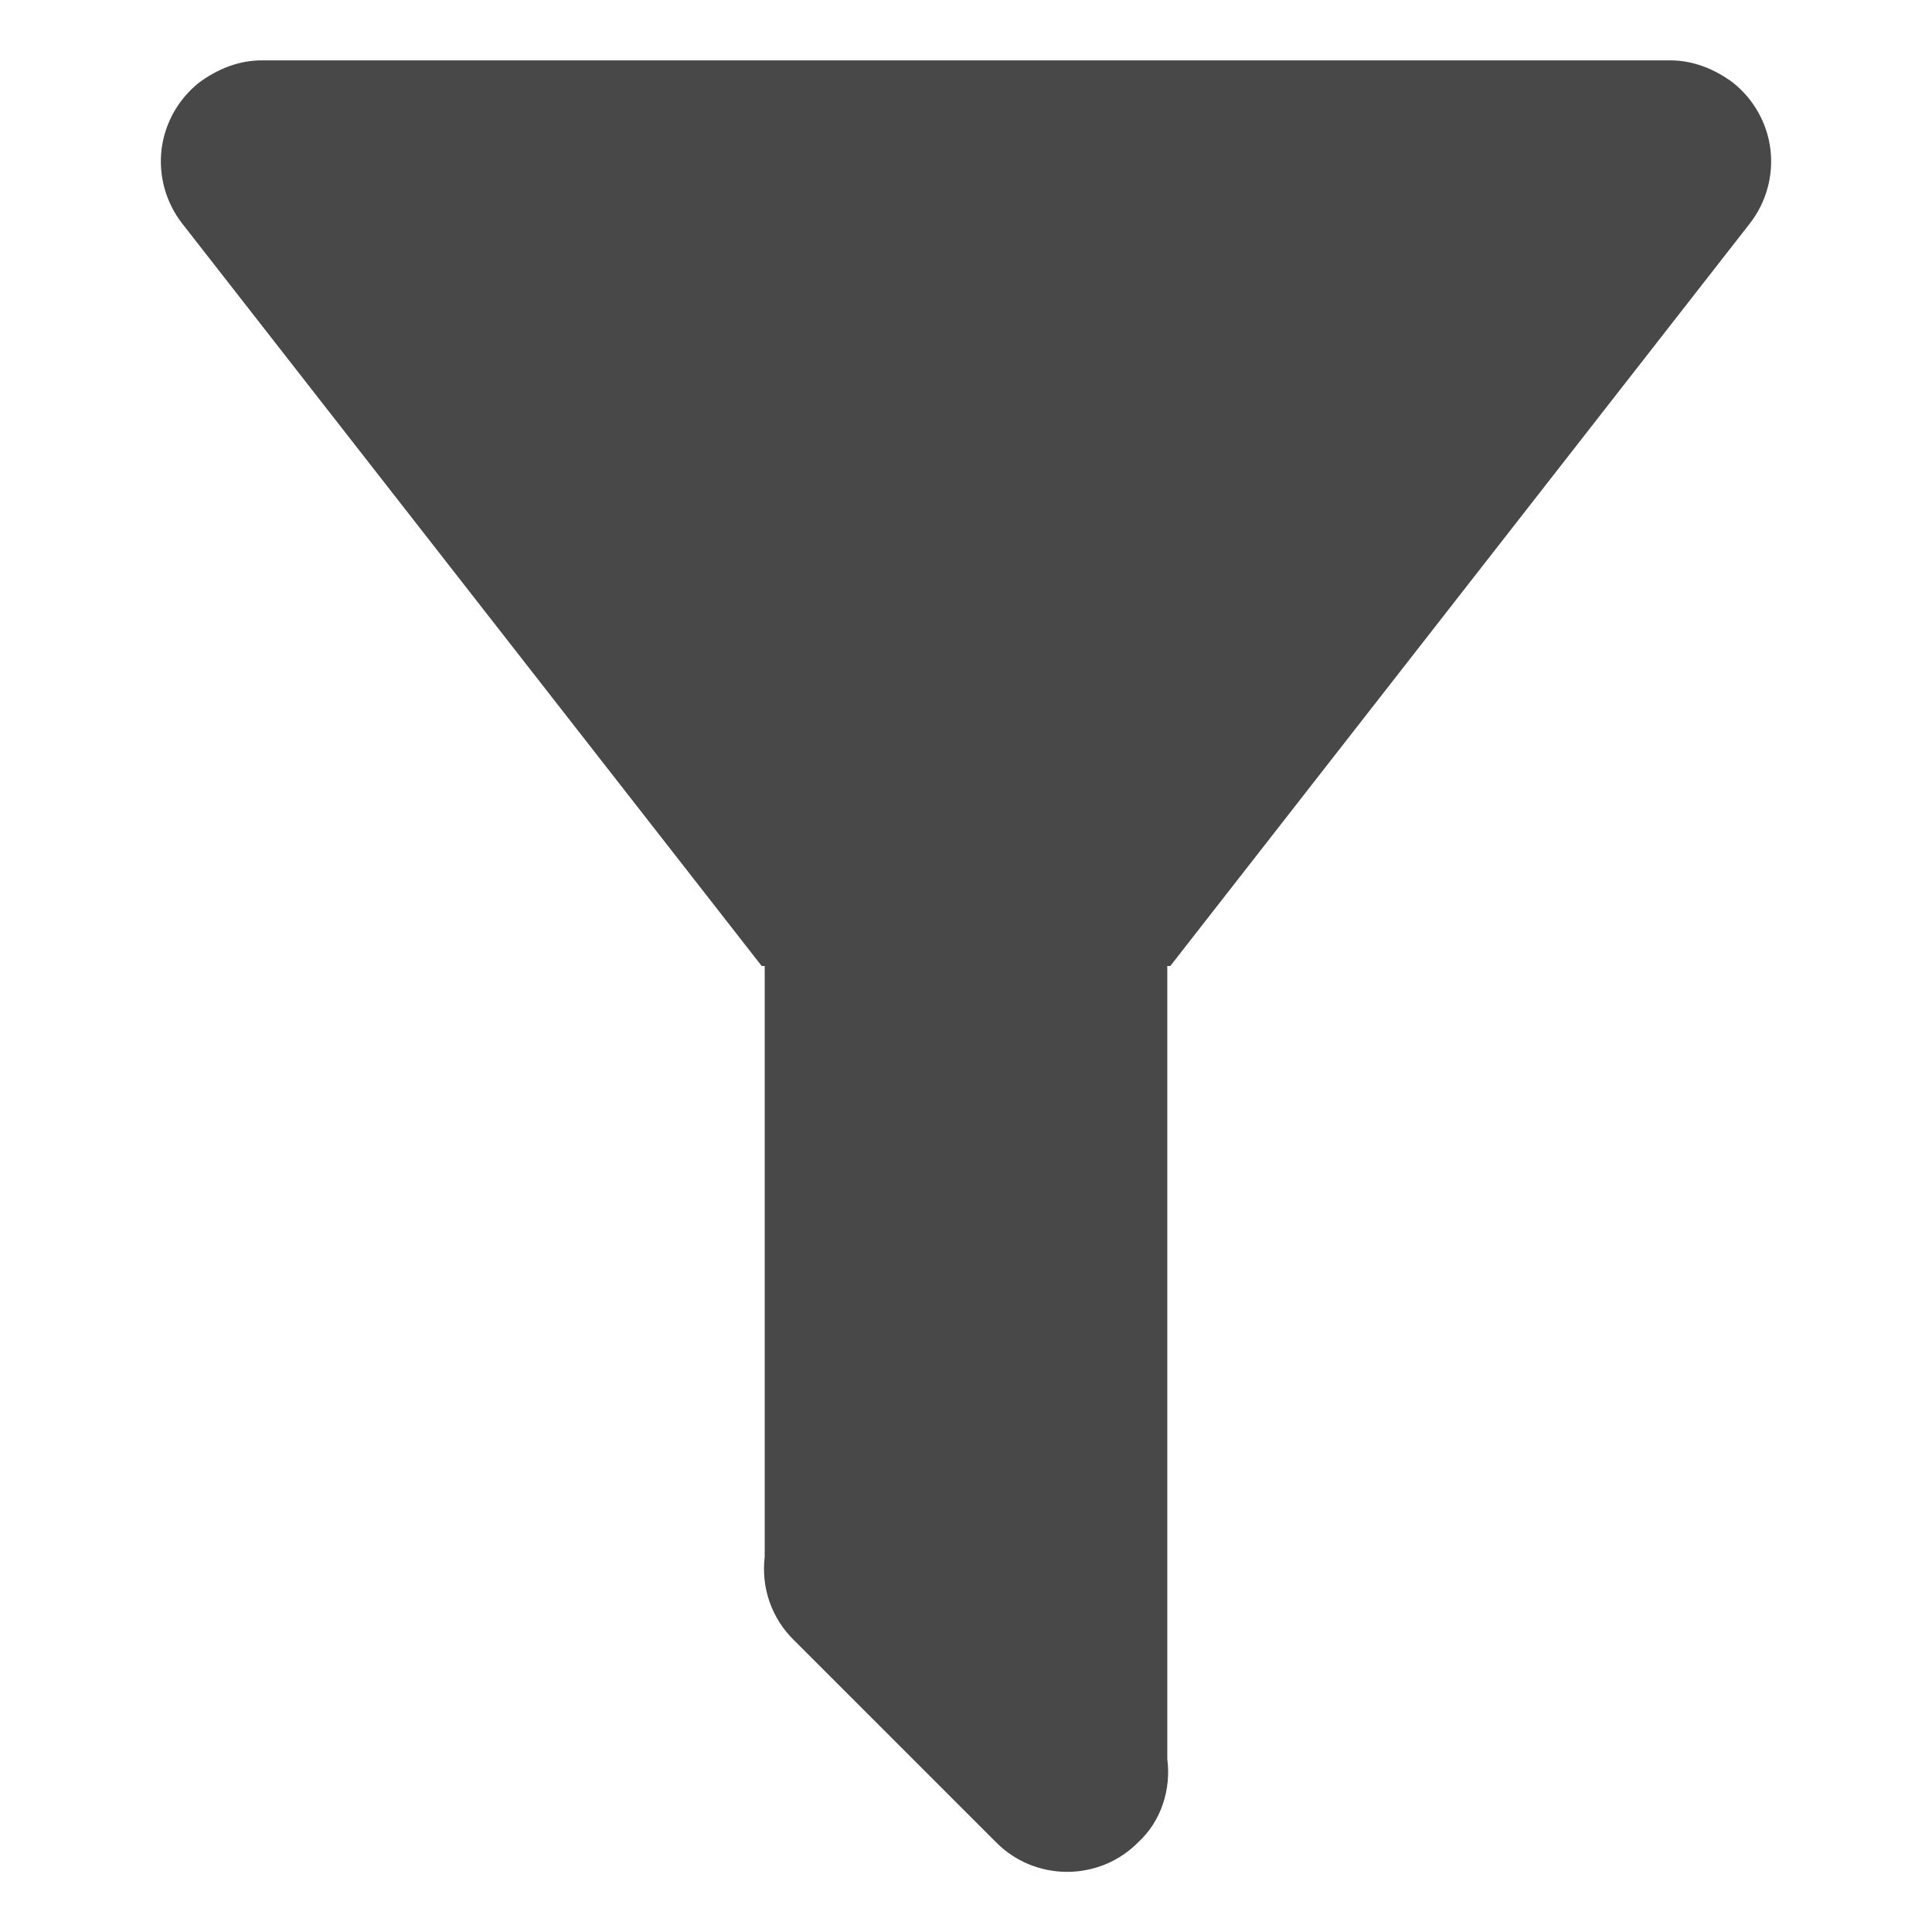 <svg width="12" height="12" viewBox="0 0 14 16" fill="none" xmlns="http://www.w3.org/2000/svg">
<path d="M8.667 8V14.567C8.7 14.817 8.617 15.083 8.425 15.258C8.348 15.336 8.256 15.397 8.156 15.439C8.055 15.48 7.947 15.502 7.837 15.502C7.728 15.502 7.62 15.48 7.519 15.439C7.419 15.397 7.327 15.336 7.25 15.258L5.575 13.583C5.484 13.494 5.415 13.386 5.373 13.266C5.331 13.146 5.318 13.018 5.333 12.892V8H5.308L0.508 1.85C0.373 1.676 0.312 1.456 0.338 1.237C0.365 1.019 0.477 0.82 0.65 0.683C0.808 0.567 0.983 0.5 1.167 0.5H12.833C13.017 0.5 13.192 0.567 13.35 0.683C13.523 0.82 13.635 1.019 13.662 1.237C13.688 1.456 13.627 1.676 13.492 1.85L8.692 8H8.667Z" fill="#484848"/>
</svg>
